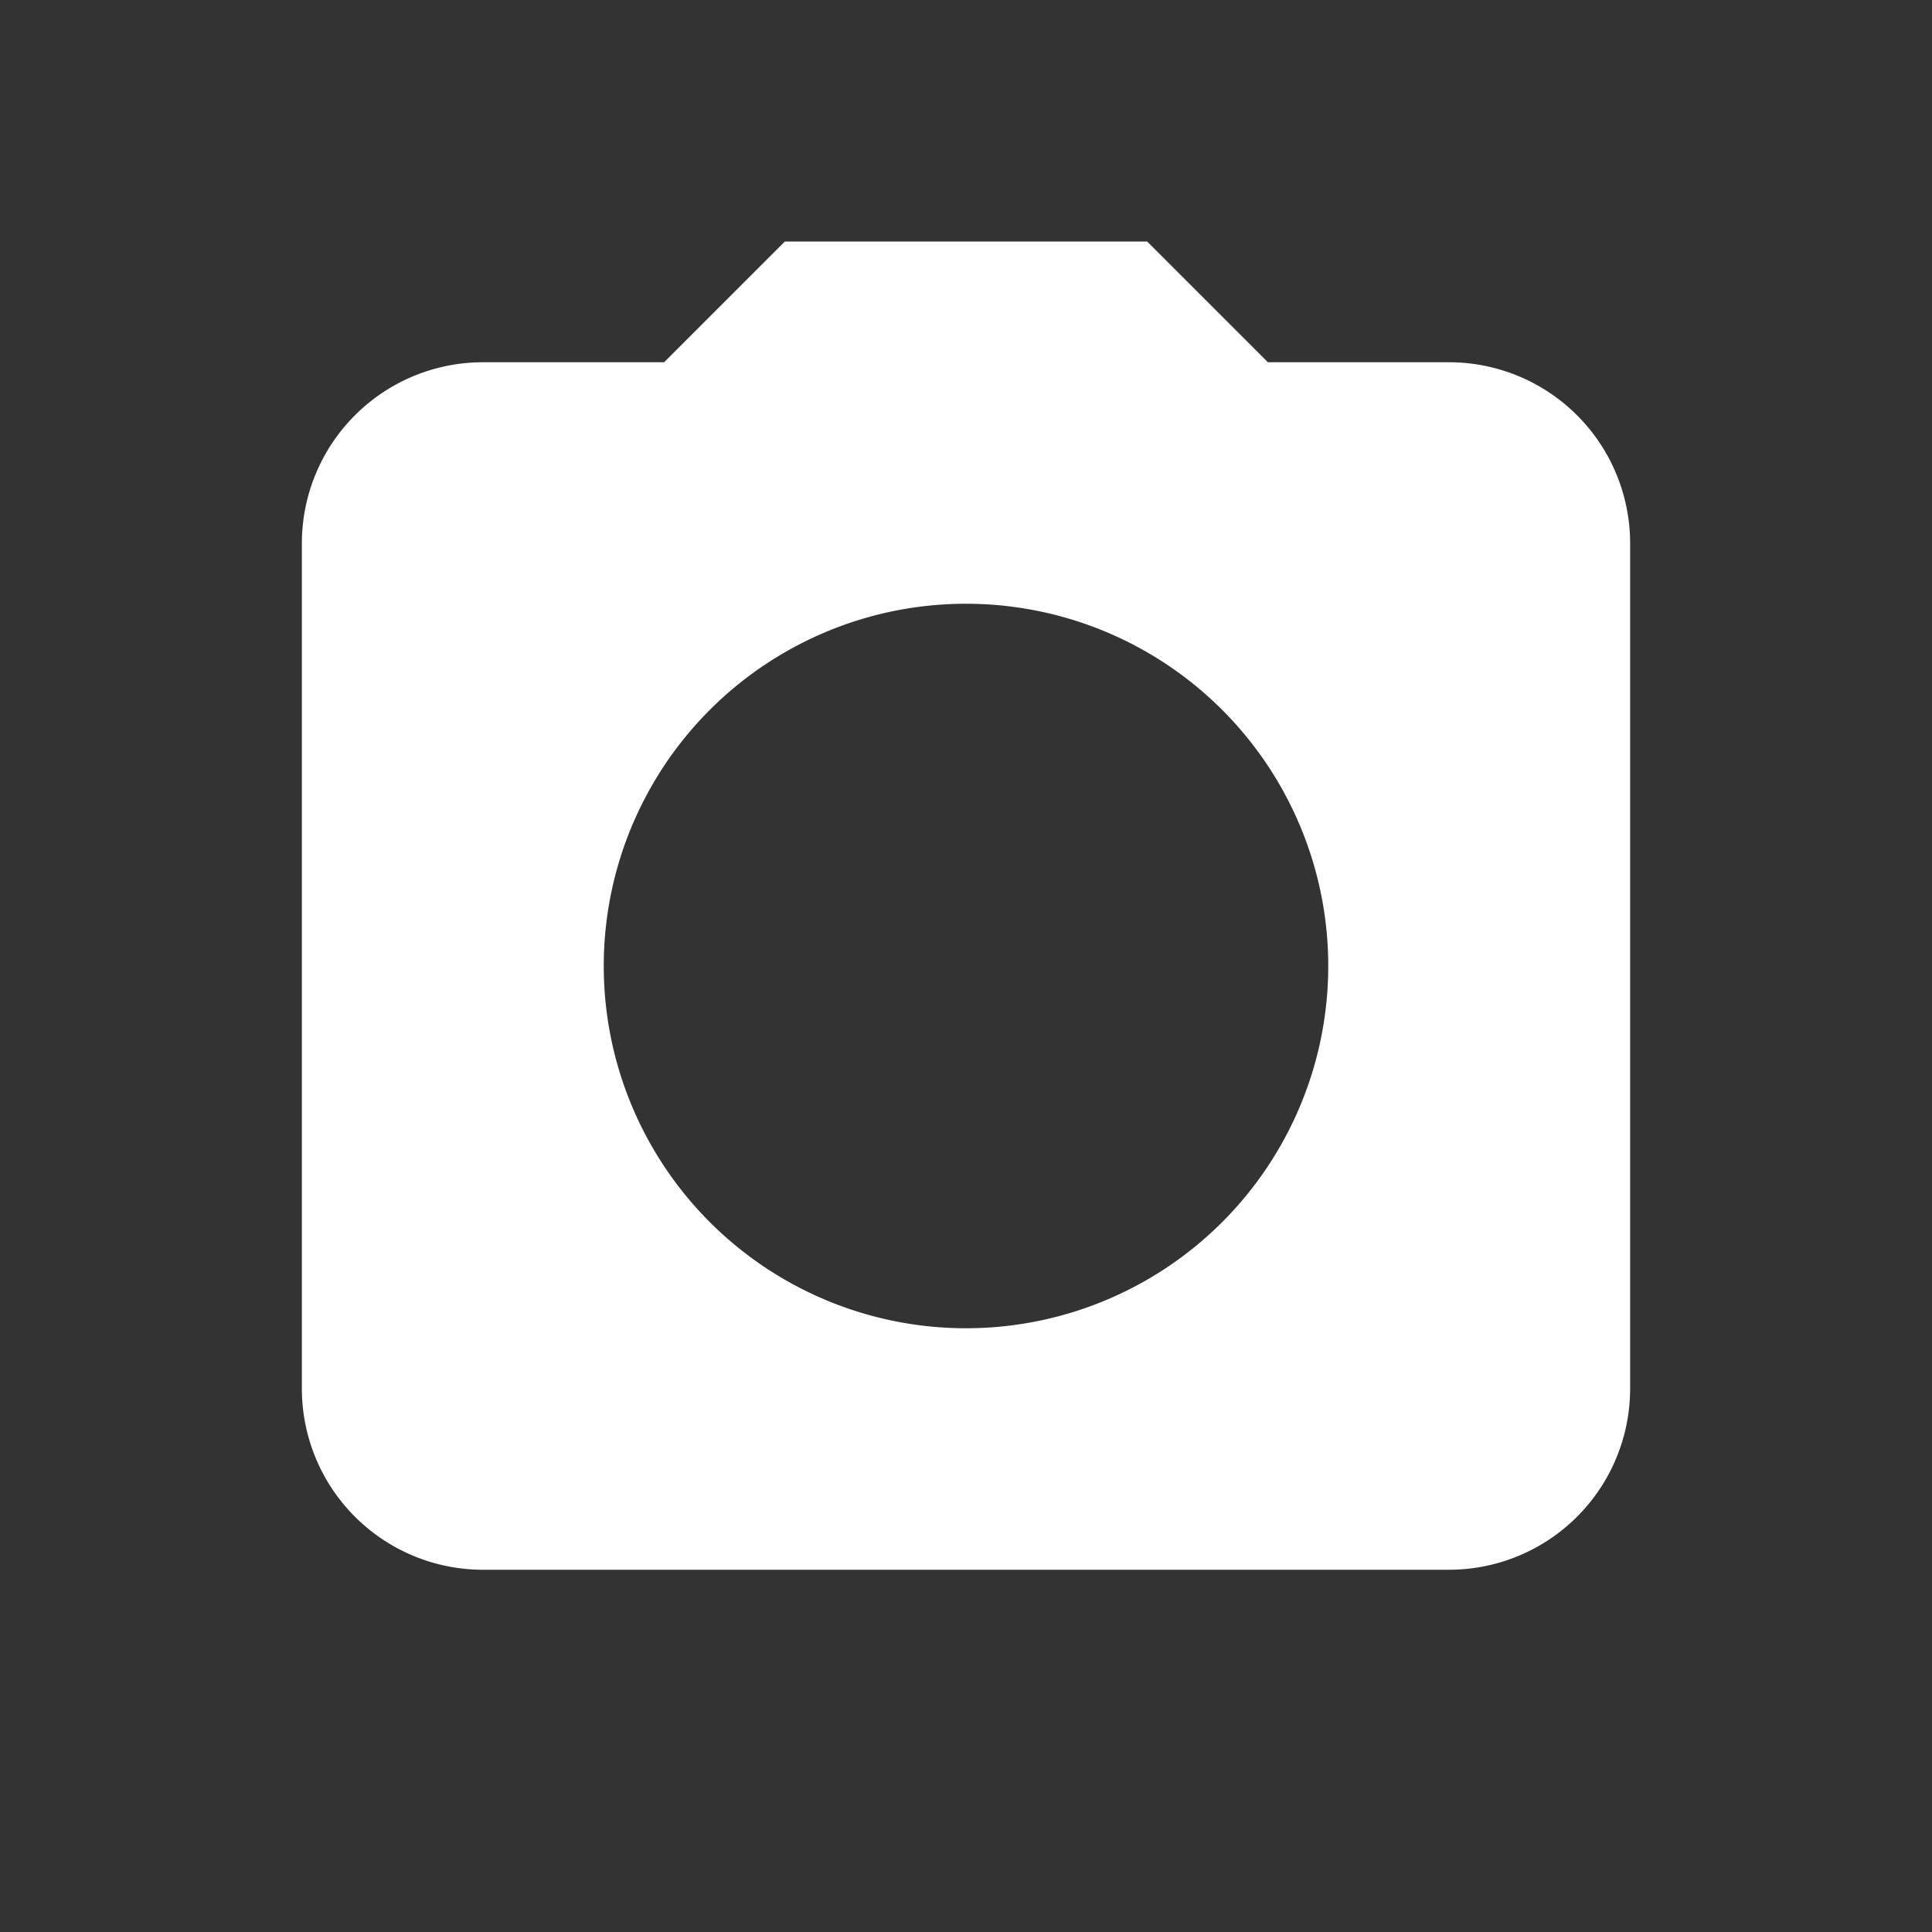 <svg xmlns="http://www.w3.org/2000/svg" viewBox="0 0 64 64">
  <rect x="0" y="0" width="64" height="64" fill="#333333" stroke="none"/>
  <rect width="64" height="64" fill="transparent"/>
  <path fill="#ffff" d="M48 12h-6l-4-4H26l-4 4h-6a6 6 0 0 0-6 6v28a6 6 0 0 0 6 6h32a6 6 0 0 0 6-6V18a6 6 0 0 0-6-6zM32 44a12 12 0 1 1 12-12 12 12 0 0 1-12 12z"/>
  <circle cx="32" cy="32" r="8" fill="transparent"/>
</svg>
